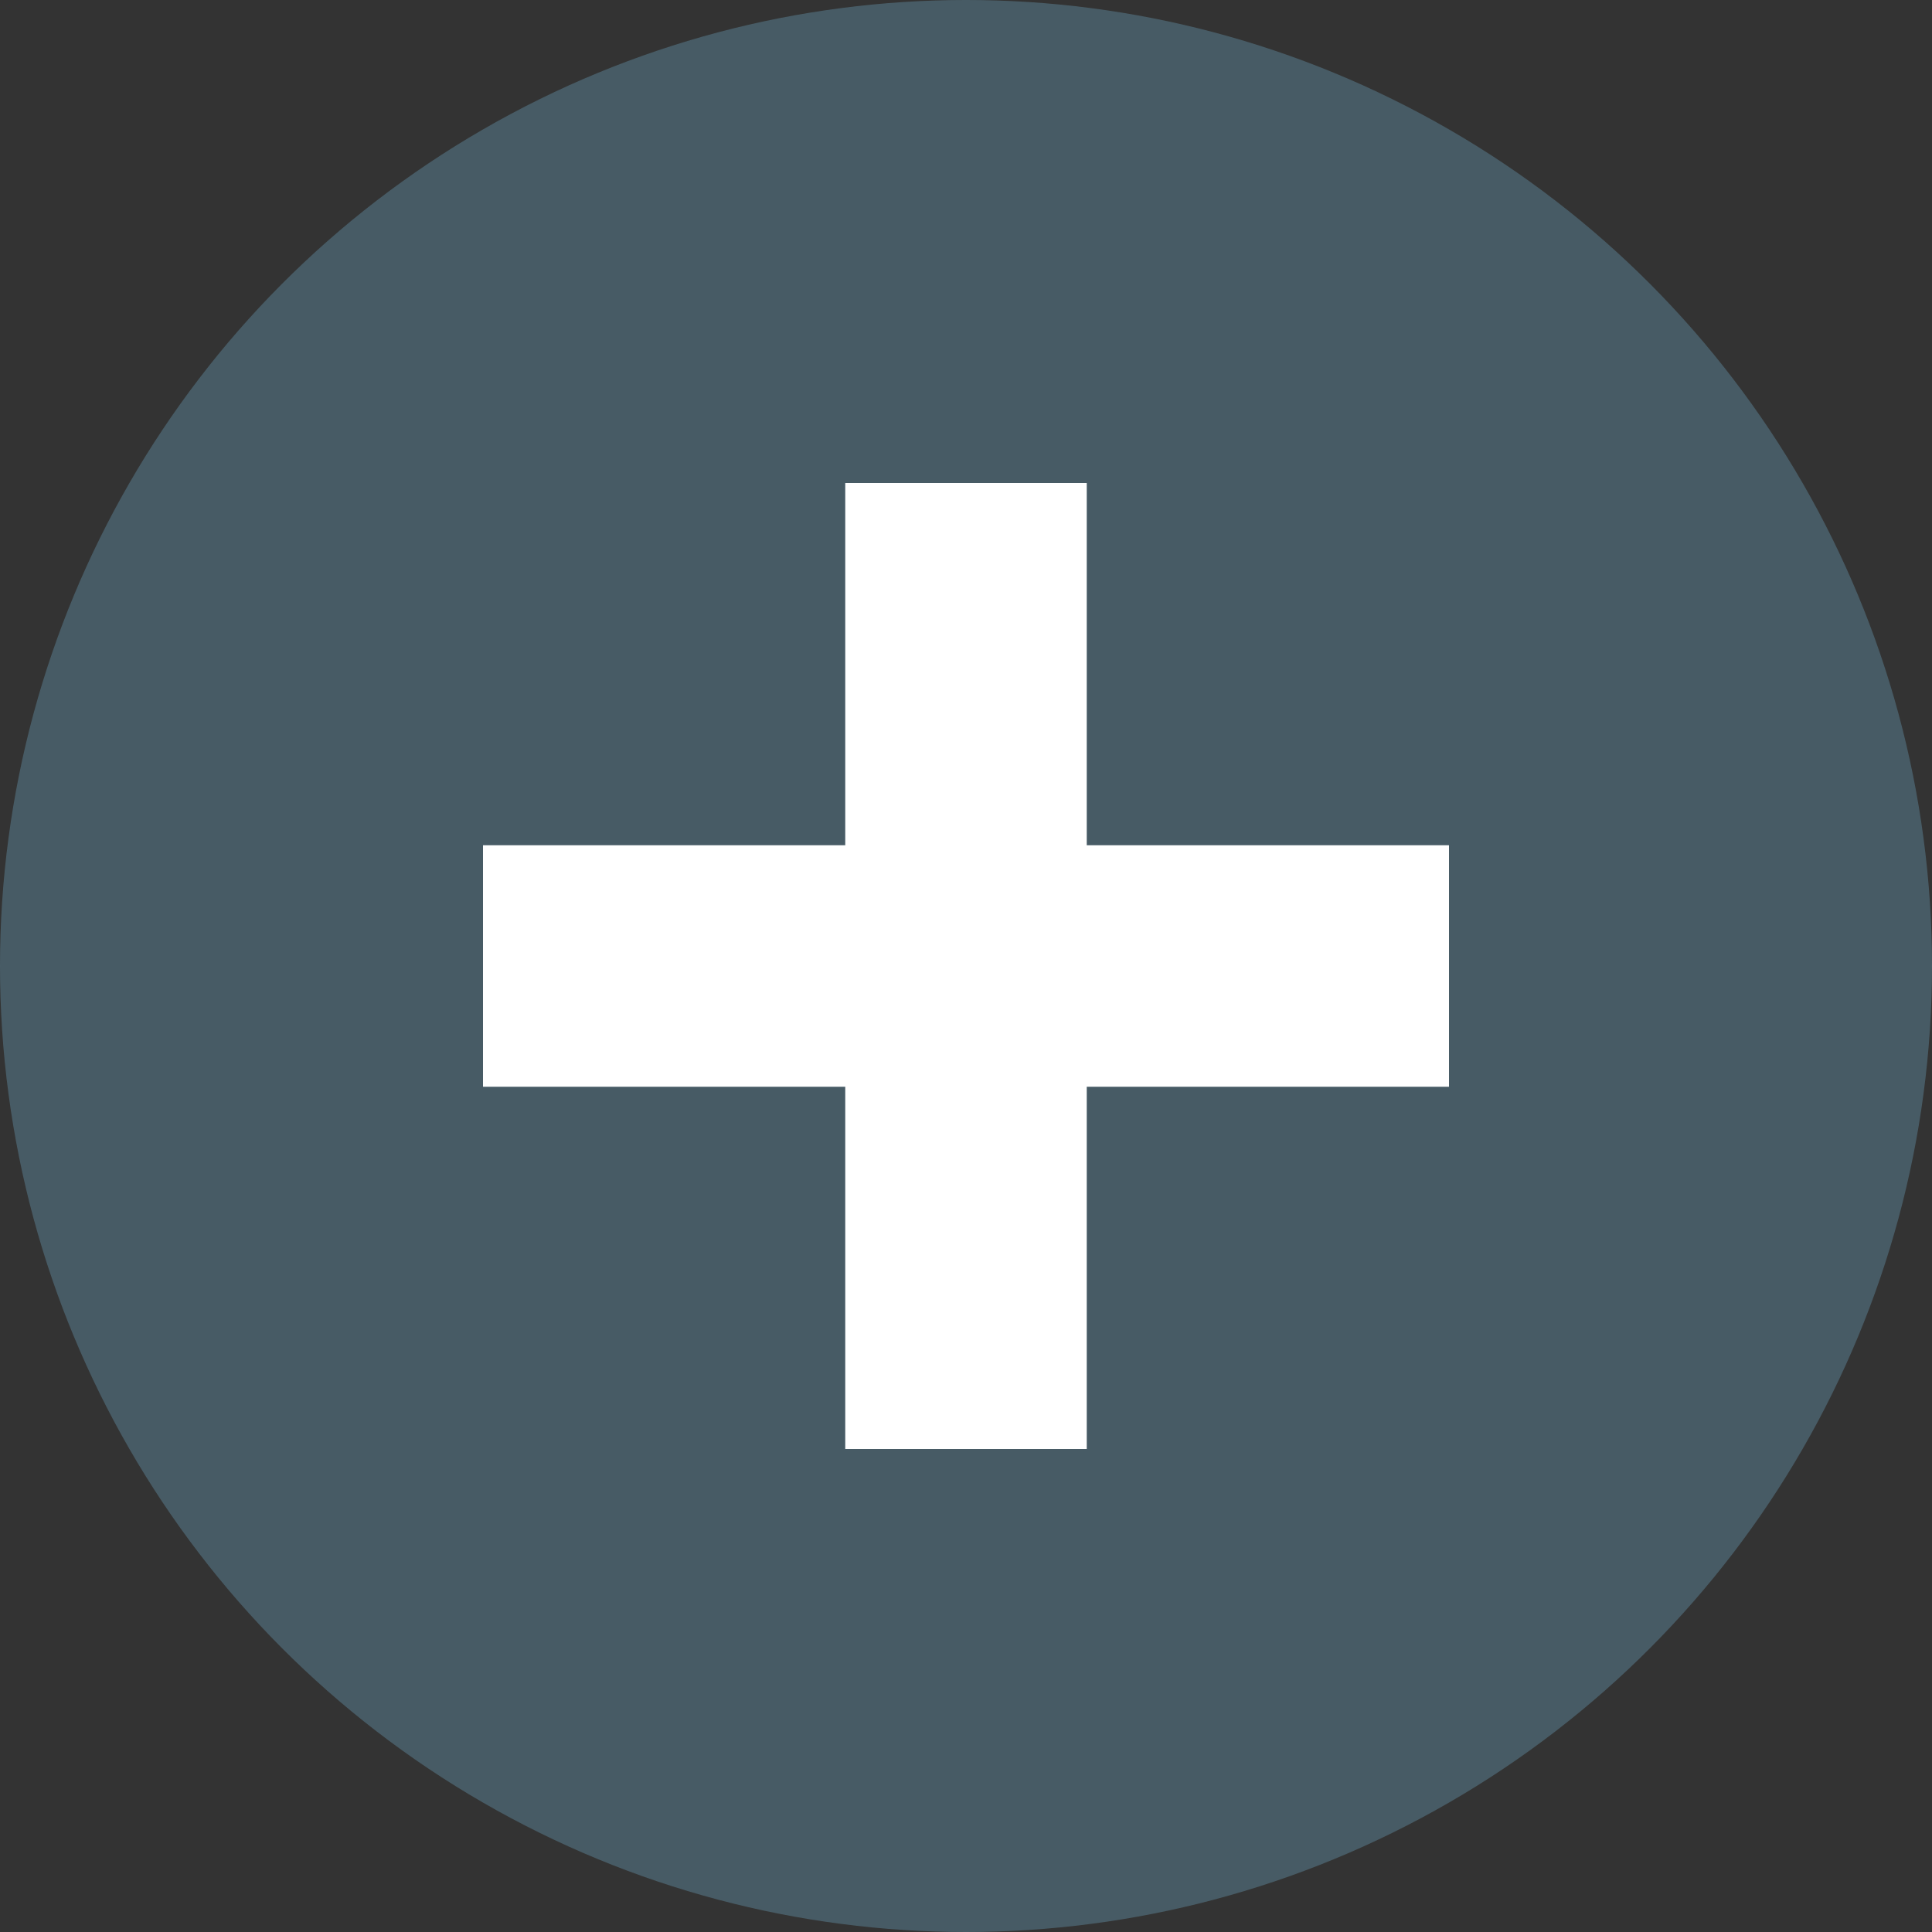 <?xml version="1.0" encoding="UTF-8" standalone="no"?>
<svg width="24px" height="24px" viewBox="0 0 24 24" version="1.1" xmlns="http://www.w3.org/2000/svg" xmlns:xlink="http://www.w3.org/1999/xlink">
    <rect x="0" y="0" width="24" height="24" fill="#333333" stroke="none"/>
    <!-- Generator: Sketch 3.6.1 (26313) - http://www.bohemiancoding.com/sketch -->
    <title>zoom-in@3x</title>
    <desc>Created with Sketch.</desc>
    <defs></defs>
    <g id="Btns-and-icons" stroke="none" stroke-width="1" fill="none" fill-rule="evenodd">
        <g id="zoom-in">
            <circle id="Oval-1566" fill-opacity="0.5" fill="#5D8599" cx="12" cy="12" r="12"></circle>
            <path d="M10.5,10.5 L6,10.5 L6,13.5 L10.5,13.5 L10.5,18 L13.5,18 L13.5,13.5 L18,13.5 L18,10.5 L13.5,10.5 L13.5,6 L10.5,6 L10.5,10.5 Z" id="Rectangle-9643" fill="#FFFFFF"></path>
        </g>
    </g>
</svg>